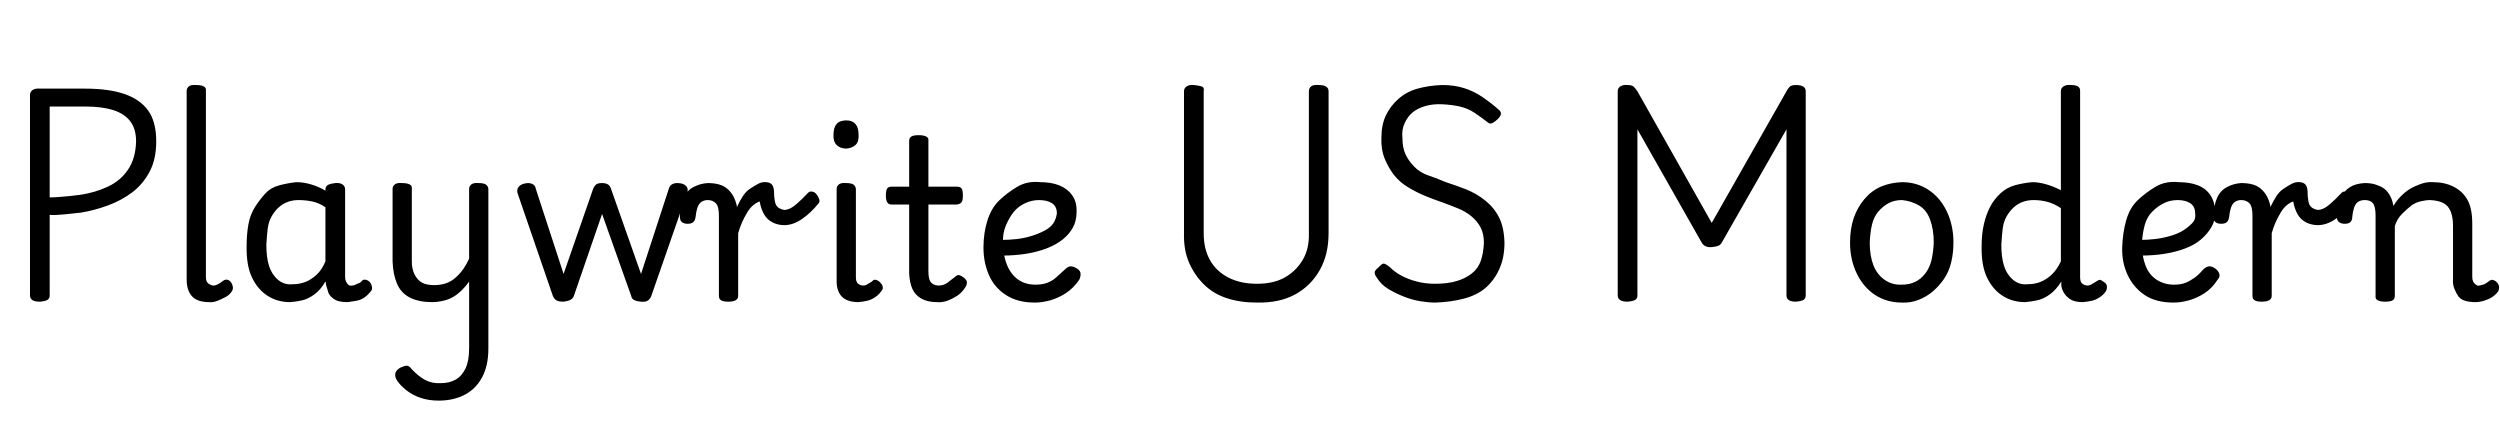 <svg id="fnt-Playwrite US Modern" viewBox="0 0 5585 1000" xmlns="http://www.w3.org/2000/svg"><path id="playwrite-us-modern" class="f" d="M89 674q-22 0-22-14v-448q0-7 6-11t17-3h100q53 0 88 12t53 37 18 69q0 40-15 68t-39 46-54 29-60 16q-19 2-38 4t-32 1v180q0 7-5 10t-17 4m22-436v203q10 0 22-1t23-2 25-3q32-5 60-18t45-38 18-63q0-28-13-45t-38-25-63-8h-79m356 437q-26 0-38-13t-12-38v-421q0-6 5-10t16-3q11 0 17 3t5 10v416q0 10 5 14t11 5q5 0 9-2t7-4 7-5q4-3 9-2t9 7q2 3 3 8t-1 9q-5 9-14 14t-19 9-19 3m181 0q-28 0-50-14t-35-41-12-71q0-26 4-48t15-39 23-30 31-18 38-7q16 0 33 5t32 14v-2q0-8 6-11t16-4 16 3 6 11v196q0 6 2 10t5 7 8 2q5 0 8-2t7-3 8-6q3-3 8-2t9 5q4 5 5 11t-2 9q-6 8-14 14t-19 8-19 3q-12 0-20-2t-15-8-9-13-5-17q0 0 0-2t-1-4q-11 19-25 29t-27 13-27 4m-53-128q0 28 6 47t20 31 33 10q15 0 28-5t25-16 20-30v-121q-15-10-30-13t-30-3q-13 0-24 4t-20 12-16 20-9 28-3 36m370 128q-29 0-49-10t-29-31-10-50v-162q0-6 5-10t16-3q11 0 17 3t5 10v162q0 17 6 29t16 18 28 6q14 0 26-4t22-13 17-19 13-23v-156q0-6 5-10t16-3q11 0 16 3t6 10v357q0 38-14 64t-39 39-58 13q-22 0-40-6t-32-17-21-22q-5-7-4-15t12-14q9-4 14-4t11 8q15 16 30 24t35 7q19 0 33-8t22-25 8-45v-149q-7 10-16 19t-19 15-23 9-25 3m294-1q-11 0-16-3t-8-10l-78-227q-4-10 2-17t20-8q7 0 12 3t6 10l62 190 66-190q3-7 7-10t13-3q8 0 13 3t7 10l67 190 62-190q2-7 7-10t12-3q14 0 20 7t1 18l-79 227q-2 6-7 10t-16 3-16-4-6-9l-65-183-63 183q-2 6-8 9t-15 4m368 0q-11 0-16-3t-5-10v-179q0-21-7-28t-18-7q-8 0-14 4t-9 13-4 20q-1 8-5 12t-13 4q-8 0-13-4t-4-16q1-22 8-38t22-24 32-9q14 0 25 3t19 10 13 16 8 22l0 3q6-13 13-24t16-17 18-11 18-4q7 0 12 4t6 15q0 14 2 24t8 14 13 5q12 0 26-12t26-25q4-5 10-4t10 6 6 11-2 10q-16 20-36 34t-40 14q-14 0-26-6t-19-18-10-29q-8 3-15 9t-13 16-11 21-9 25v140q0 7-6 10t-16 3m291 1q-26 0-38-13t-11-38v-202q0-6 5-10t16-3q11 0 16 3t6 10v197q0 10 4 14t11 5q6 0 9-2t7-4 8-6q3-2 8 0t8 6q4 4 5 9t-3 9q-5 8-14 14t-18 8-19 3m-27-343q-14 0-22-8t-7-23q0-16 7-24t22-8q13 0 20 8t7 24q1 16-7 23t-20 8m202 343q-21 0-35-8t-20-22-7-34v-154h-39q-7 0-10-5t-3-15q0-12 3-16t10-4h39v-102q0-7 5-10t16-3q11 0 17 3t5 10v102h63q8 0 11 4t3 16q0 11-3 15t-11 5h-63v149q0 17 5 24t17 8q12 0 20-6t17-13q6-6 11-4t10 6q6 5 6 10t-3 10q-8 13-19 20t-22 11-23 3m219 1q-39 0-65-17t-38-45-12-61 9-61 27-45 40-30 51-10q24 0 42 7t29 22 10 38q0 19-8 34t-23 27-36 20-46 12-54 4v-35q17 0 34-2t33-7 29-12 19-16 8-22q0-16-11-23t-29-7q-16 0-31 7t-25 19-18 31-6 41q0 27 9 48t25 32 38 11q15 0 26-4t19-11 21-19q7-7 13-7t14 5 8 12-3 13q-13 19-30 30t-35 16-34 5m496 0q-38 0-68-10t-51-31-33-49-11-65v-317q0-7 6-11t16-3 17 3 5 11v317q0 35 14 60t41 39 64 14q37 0 62-14t40-39 14-60v-317q0-7 5-11t17-3q22 0 22 14v317q0 48-20 83t-55 54-85 18m398 0q-15 0-33-3t-36-10-35-17-27-27q-4-5-4-10t8-11q7-8 11-9t15 8q11 11 26 19t34 13 41 5q28 0 48-6t34-17 20-28 7-41q0-19-7-33t-20-25-30-18-39-15q-18-6-37-14t-37-19-30-26-21-36-8-48q0-29 10-50t28-37 43-23 55-8q27 0 49 7t41 20 36 28q6 5 5 10t-7 11q-6 6-12 9t-11-2q-14-11-29-21t-33-14-39-5-38 4-28 14-18 24-5 33q0 22 7 37t20 28 31 19 39 15q22 7 45 16t43 25 31 38 12 56q0 33-11 58t-30 42-49 25-65 9m430-2q-22 0-22-14v-456q0-7 6-11t16-3q10 0 14 4t8 10l166 294 167-294q3-6 7-10t14-4q22 0 22 14v456q0 7-5 10t-17 4q-21 0-21-14v-371l-144 252q-3 6-8 8t-14 3-15-2-9-9l-143-252v371q0 7-5 10t-17 4m613 2q-34 0-60-17t-41-48-15-69q0-30 8-54t24-43 37-28 47-10q33 0 59 17t41 48 15 70q0 23-5 44t-16 37-25 28-32 19-37 6m0-40q16 0 29-6t23-19 14-30 5-39q0-29-8-51t-25-32-38-12q-17 0-30 7t-23 19-14 29-5 40q0 29 8 50t25 33 39 11m275 39q-28 0-50-14t-35-41-12-71q0-26 5-48t14-39 23-30 32-18 39-7q15 0 32 5t32 13v-222q0-6 6-10t16-3q11 0 16 3t5 10v416q0 10 4 14t12 5q4 0 8-2t7-4 8-5 8-1 9 6q4 4 4 9t-2 9q-5 8-14 14t-18 8-20 3q-19 0-29-7t-15-17-4-21q0 0 0-1t0 0q-12 19-26 29t-28 13-27 4m-53-128q0 28 6 47t20 31 33 10q15 0 28-5t25-16 21-30v-119q-15-10-30-14t-31-4q-13 0-24 4t-20 12-16 20-9 28-3 36m385 129q-40 0-65-17t-38-45-12-61 9-61 26-45 40-30 51-10q25 0 43 7t28 22 11 38q0 19-9 34t-23 27-35 20-46 12-54 4v-35q16 0 33-2t34-7 28-12 20-16 7-22q0-16-11-23t-28-7q-17 0-31 7t-26 19-17 31-6 41q0 27 8 48t25 32 39 11q15 0 25-4t20-11 20-19q8-7 14-7t13 5 9 12-4 13q-12 19-29 30t-35 16-34 5m197-2q-11 0-16-3t-5-10v-179q0-21-7-28t-18-7q-8 0-14 4t-9 13-4 20q-1 8-5 12t-13 4q-8 0-13-4t-4-16q1-22 8-38t22-24 32-9q14 0 25 3t19 10 13 16 8 22l0 3q6-13 13-24t16-17 18-11 18-4q7 0 12 4t6 15q0 14 2 24t8 14 13 5q12 0 26-12t26-25q4-5 10-4t10 6 6 11-2 10q-16 20-36 34t-40 14q-14 0-26-6t-19-18-10-29q-8 3-15 9t-13 16-11 21-9 25v140q0 7-6 10t-16 3m275 0q-10 0-16-3t-5-10v-179q0-21-6-28t-18-7q-9 0-15 4t-9 13-4 20q0 8-4 12t-13 4q-8 0-13-4t-5-16q1-22 9-38t21-24 33-9q13 0 23 3t18 8 14 15 8 21l1 4q7-12 17-22t20-16 24-11 27-4q26 0 46 10t31 29 11 54v119q0 6 2 10t6 7 8 2 8-2 8-4 7-5q4-3 9-1t8 6q4 5 4 10t-2 9q-6 8-14 13t-18 8-19 3q-13 0-23-3t-15-10-9-17-3-21v-120q0-18-5-31t-16-19-30-7q-10 0-22 3t-21 10-20 18-16 27v156q0 7-5 10t-17 3" />
</svg>